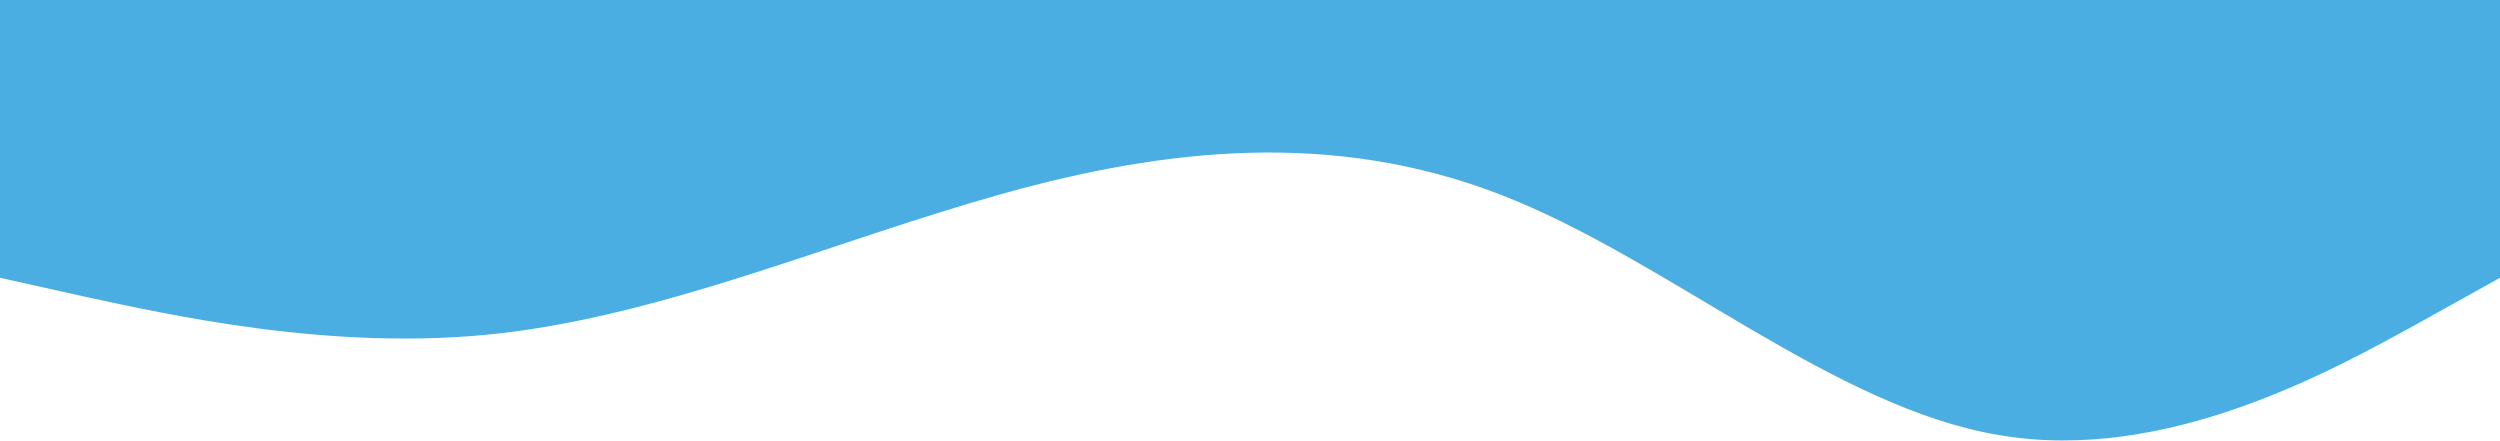 <svg width="1440" height="254" viewBox="0 0 1440 254" fill="none" xmlns="http://www.w3.org/2000/svg">
<path d="M0 160L48 170.7C96 181 192 203 288 192C384 181 480 139 576 112C672 85 768 75 864 112C960 149 1056 235 1152 250.7C1248 267 1344 213 1392 186.7L1440 160V0H1392C1344 0 1248 0 1152 0C1056 0 960 0 864 0C768 0 672 0 576 0C480 0 384 0 288 0C192 0 96 0 48 0H0V160Z" fill="#4BAEE3"/>
</svg>
